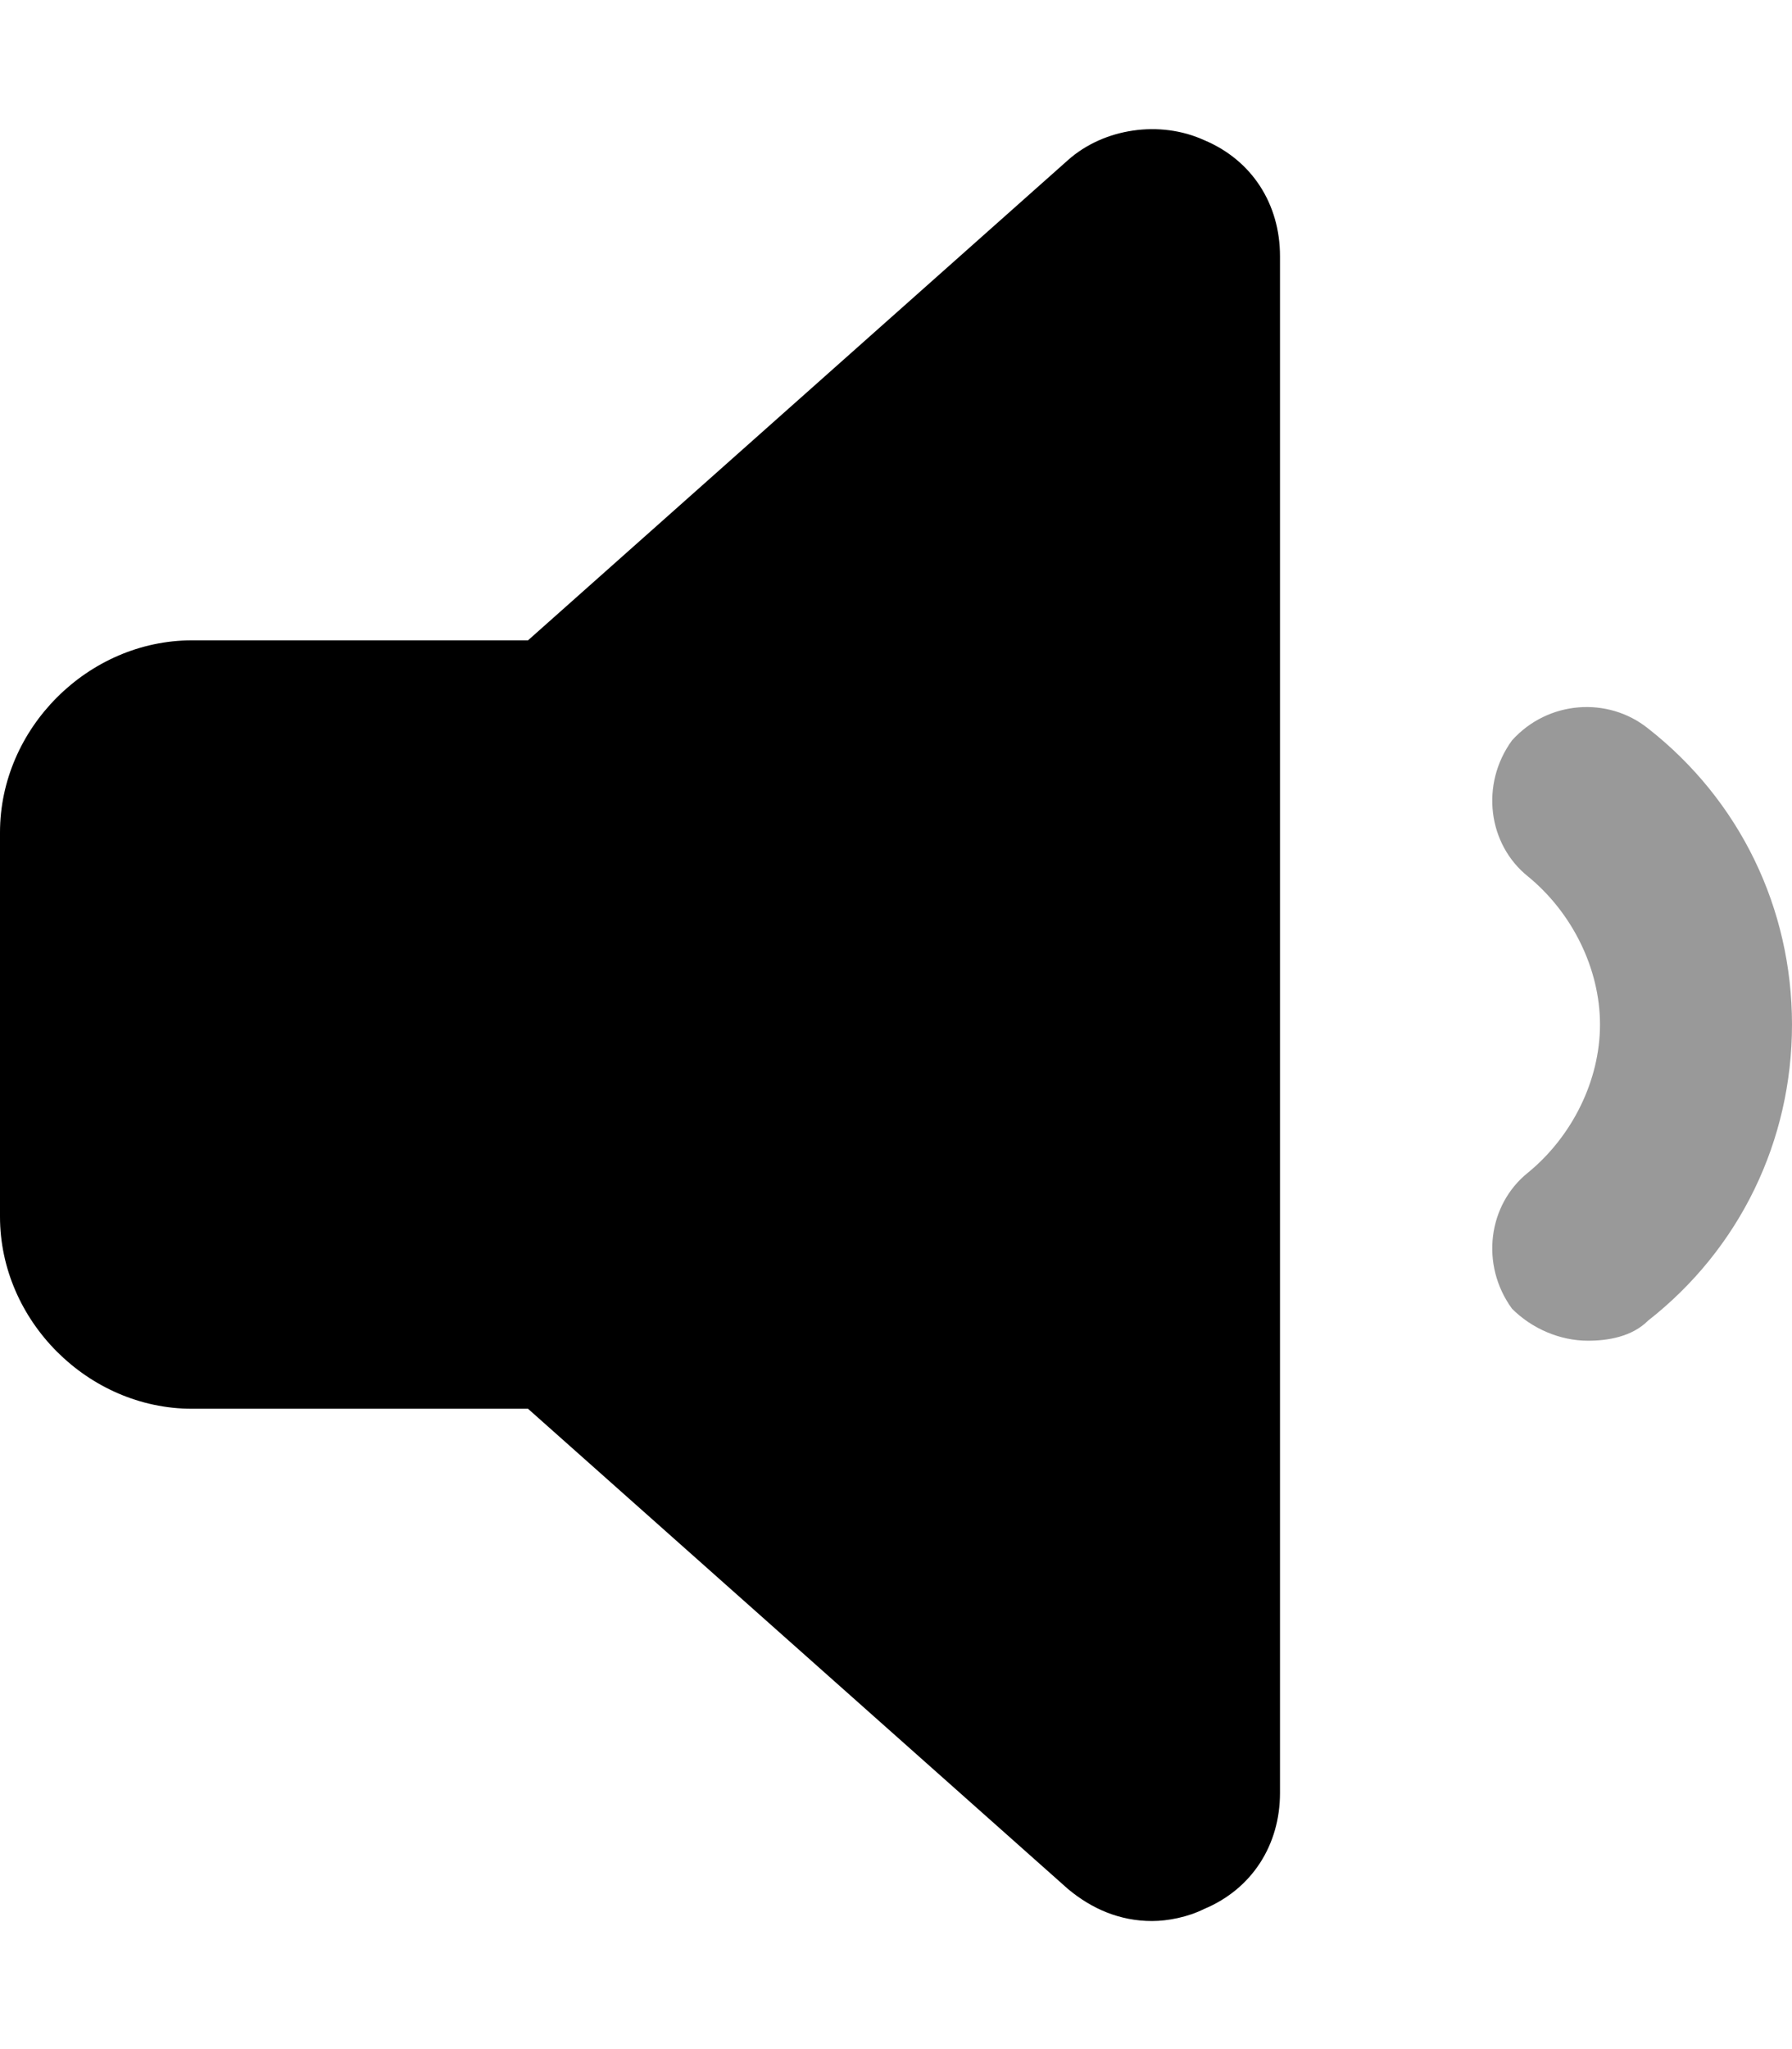 <svg xmlns="http://www.w3.org/2000/svg" viewBox="0 0 448 512"><!-- Font Awesome Pro 6.0.0-alpha1 by @fontawesome - https://fontawesome.com License - https://fontawesome.com/license (Commercial License) --><defs><style>.fa-secondary{opacity:.4}</style></defs><path d="M412 182C402 174 387 175 378 185C370 196 372 211 382 219C393 228 400 242 400 256C400 270 393 284 382 293C372 301 370 316 378 327C383 332 390 335 397 335C402 335 408 334 412 330C435 312 448 285 448 256S435 200 412 182Z" class="fa-secondary"/><path d="M320 64V448C320 461 313 472 301 477C297 479 292 480 288 480C280 480 273 477 267 472L132 352H48C22 352 0 330 0 304V208C0 182 22 160 48 160H132L267 40C276 32 290 30 301 35C313 40 320 51 320 64Z" class="fa-primary"/></svg>